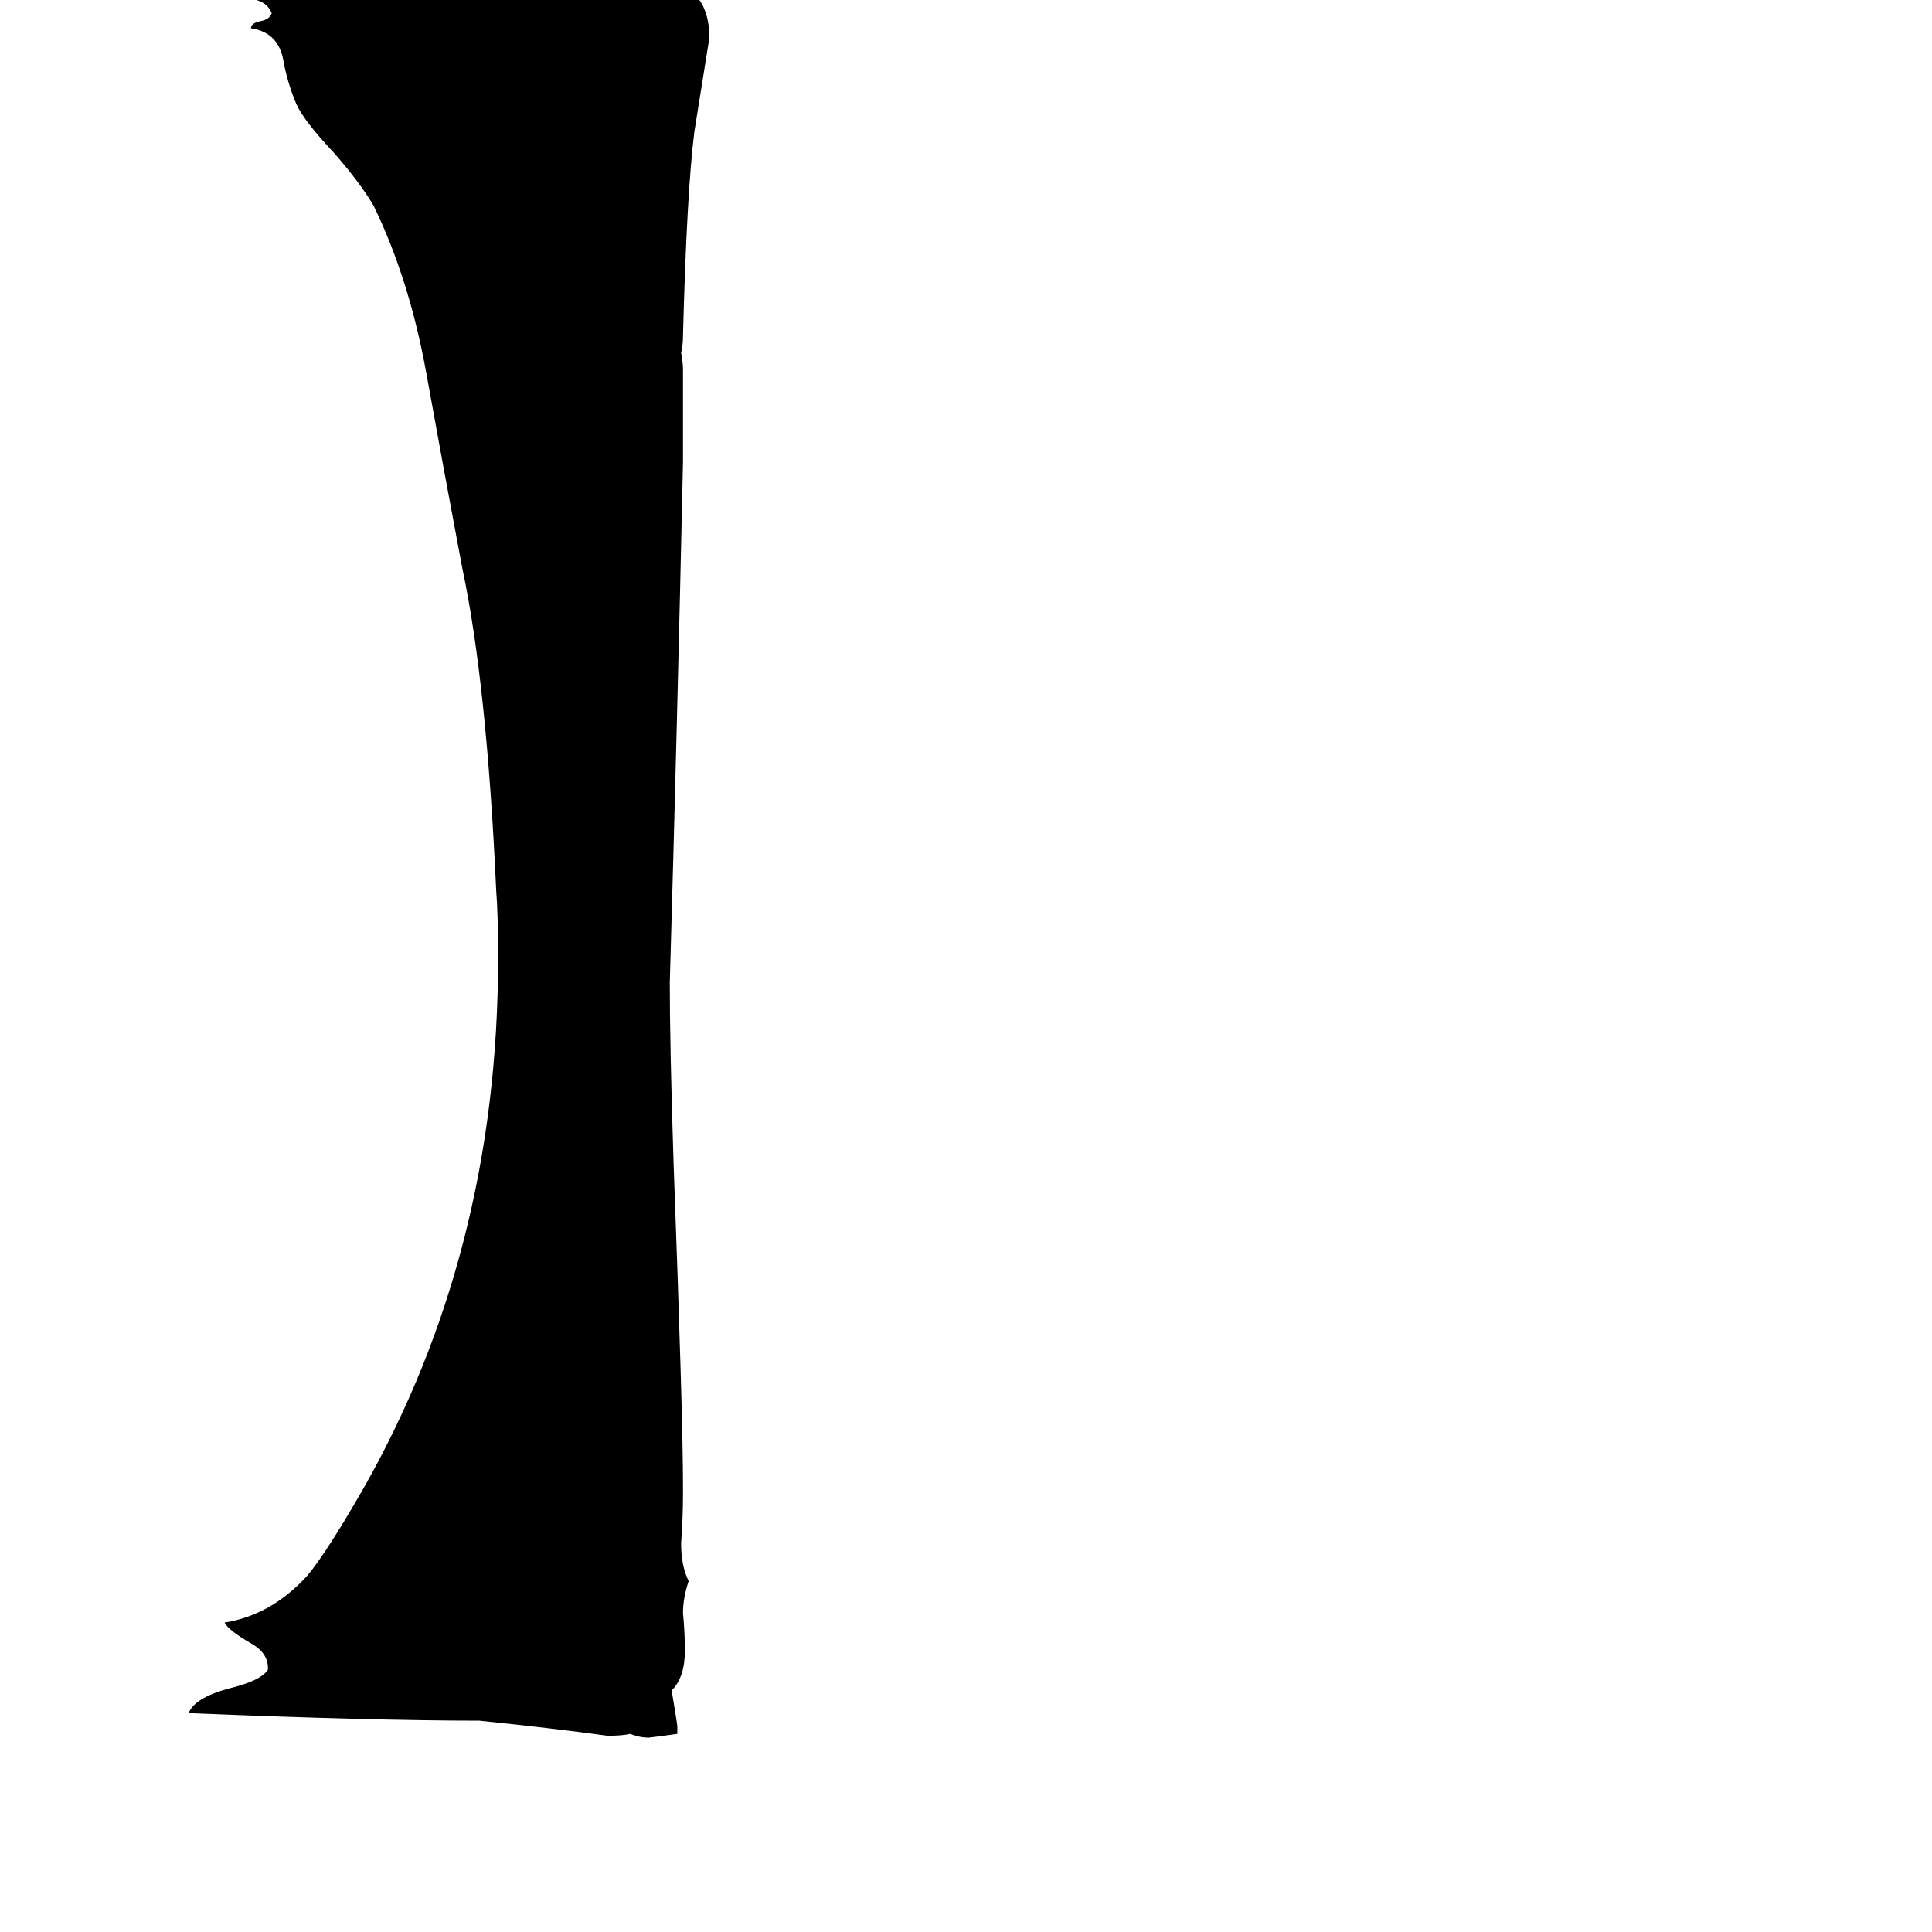 <svg xmlns="http://www.w3.org/2000/svg" viewBox="0 -800 1024 1024">
	<path fill="#000000" d="M359 115V119Q352 120 344 121Q339 121 334 119Q330 120 322 120Q293 116 254 112Q198 112 100 108Q103 100 121 95Q138 91 142 85V84Q142 76 133 71Q121 64 119 60Q144 56 163 35Q173 23 192 -10Q264 -136 264 -292Q264 -316 263 -328Q258 -438 245 -499Q235 -552 226 -602Q217 -652 198 -691Q191 -703 177 -719Q161 -736 157 -745Q152 -757 150 -769Q147 -783 133 -785Q133 -788 139 -789Q143 -790 144 -793Q141 -801 128 -801Q121 -800 113 -800Q102 -800 97 -805Q100 -815 113 -815Q119 -814 125 -814Q185 -817 244 -821Q256 -820 267 -820Q348 -816 362 -808Q376 -800 376 -780Q372 -755 368 -730Q364 -698 362 -622Q362 -617 361 -613Q362 -608 362 -604V-555Q359 -417 355 -279Q355 -246 357 -184Q362 -49 362 -13V-9Q362 5 361 18Q361 30 365 38Q362 47 362 55Q363 65 363 75Q363 89 356 96Q359 114 359 115Z"/>
</svg>